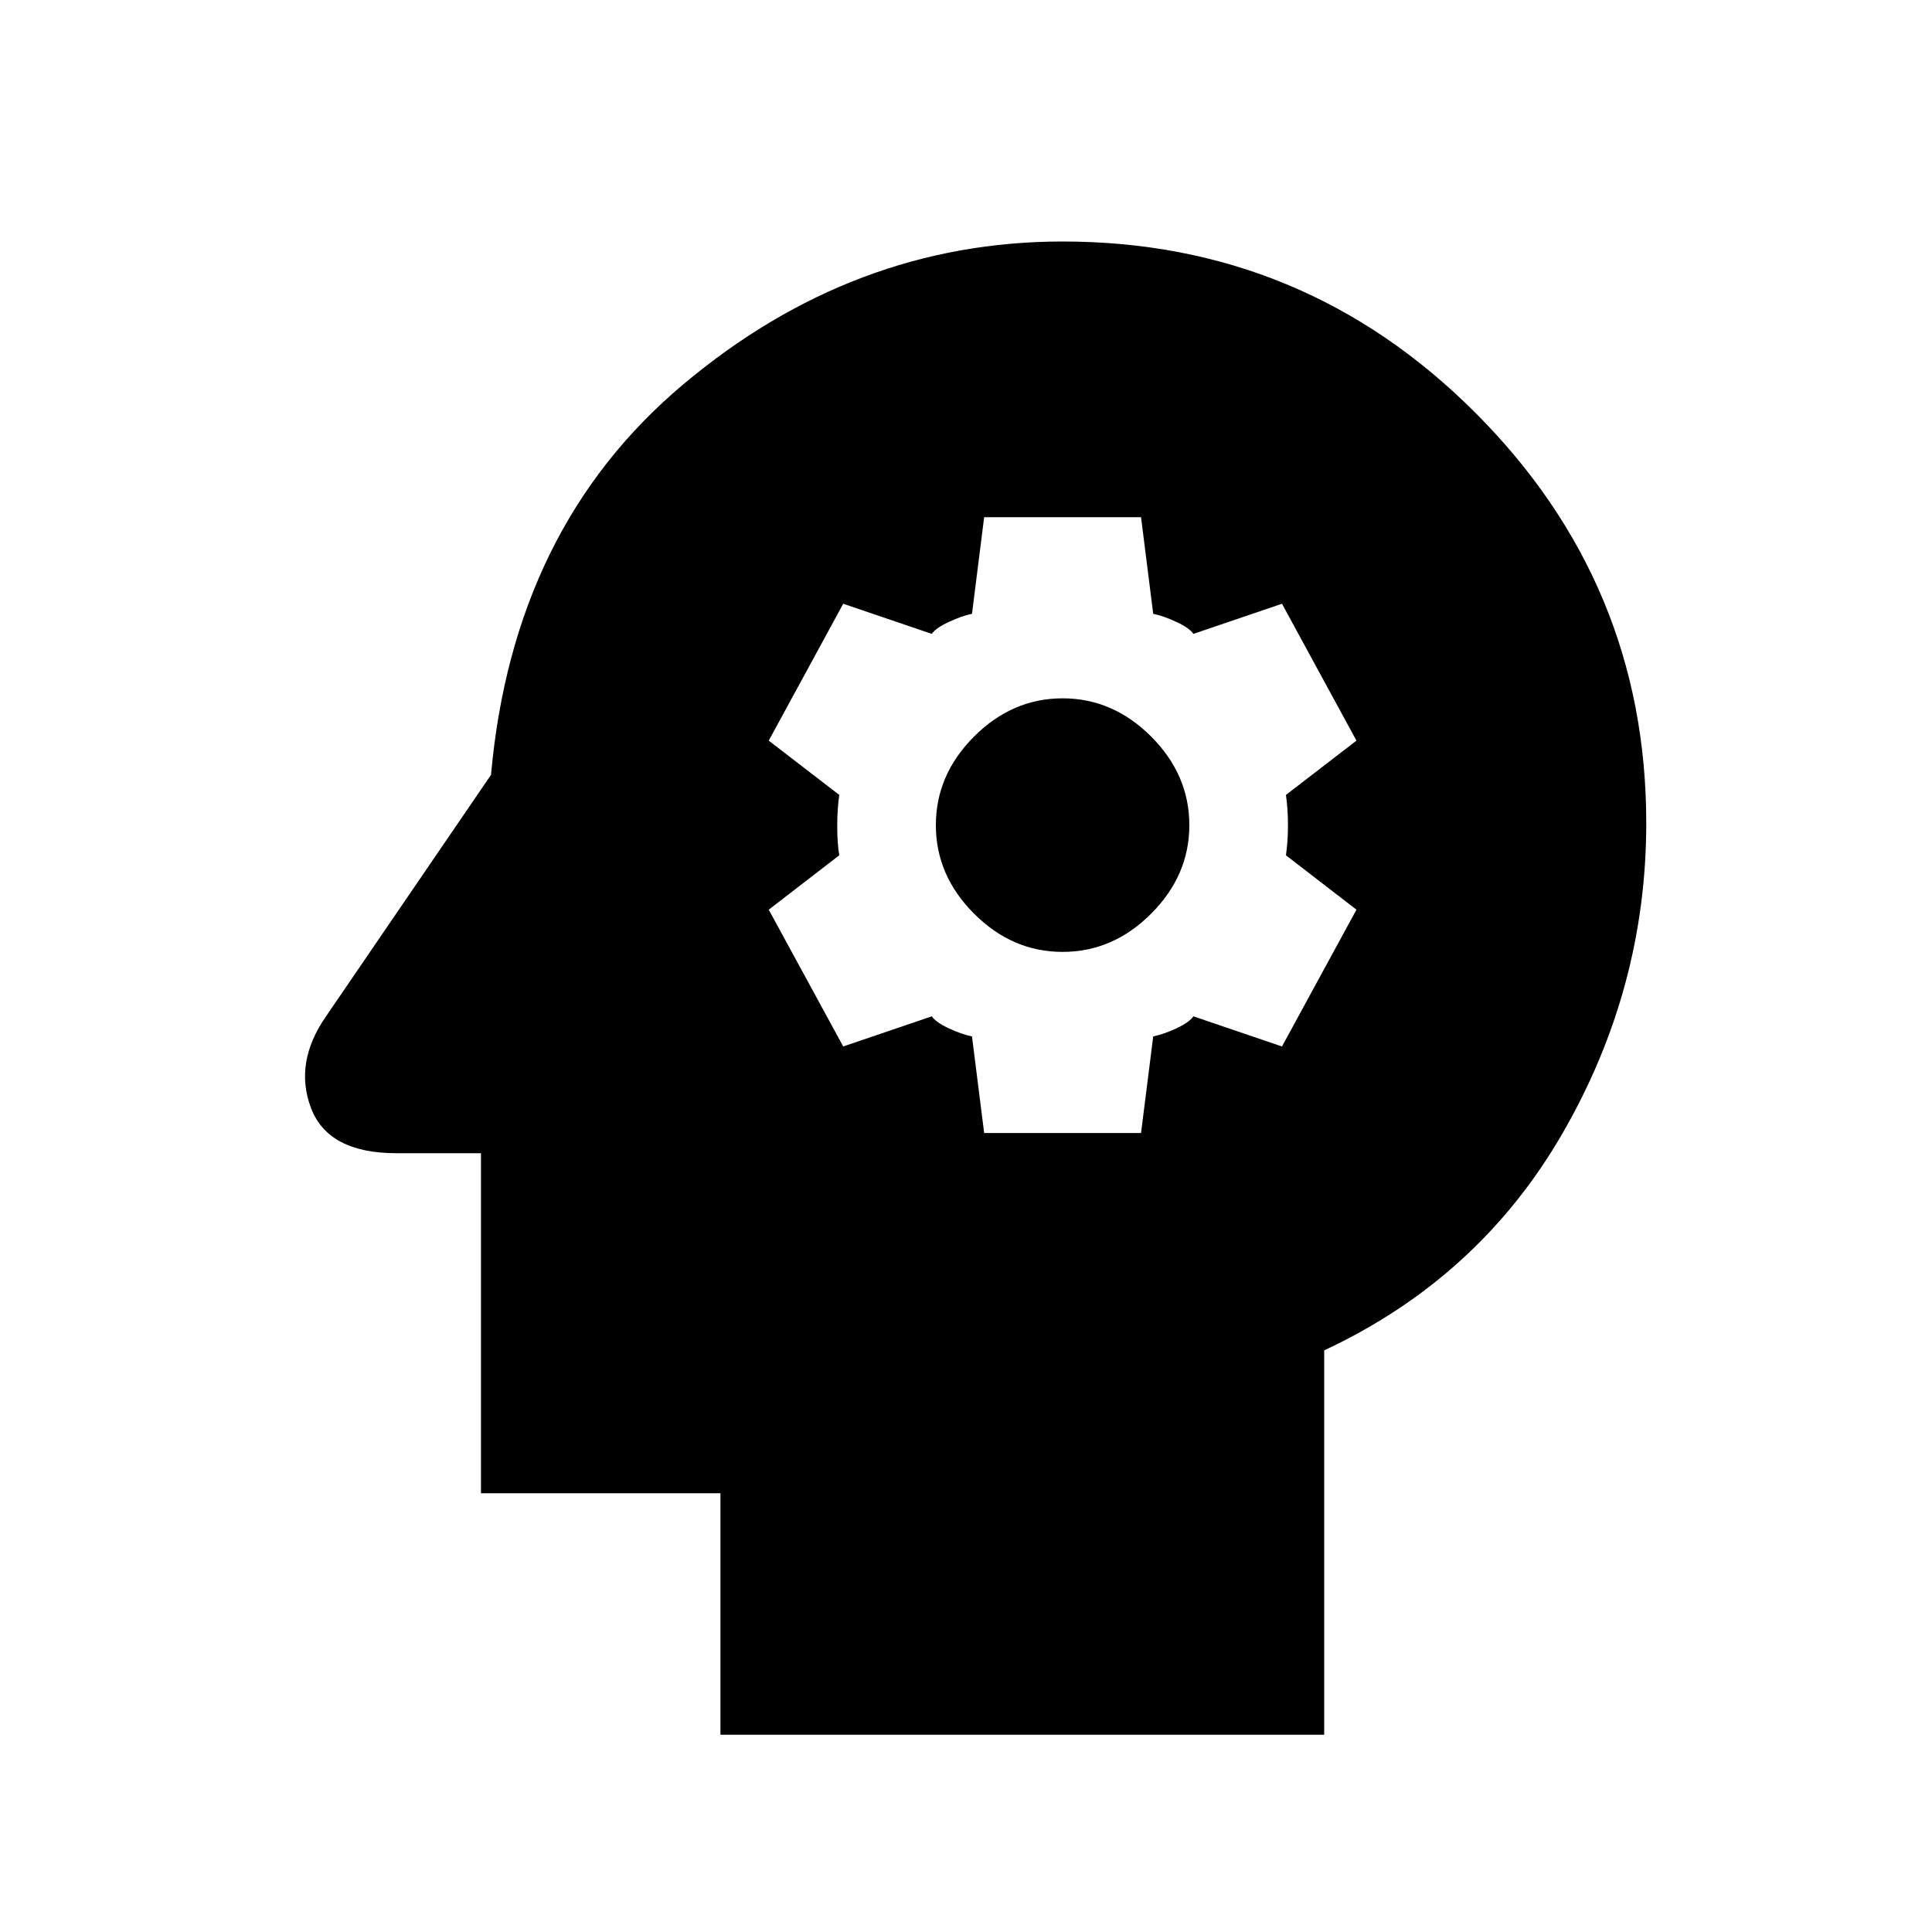 <svg xmlns="http://www.w3.org/2000/svg" height="20" width="20"><path d="M7.458 17.958v-2.5H4.979v-3.52h-.875q-.708 0-.885-.469-.177-.469.156-.948l1.708-2.5q.229-2.563 1.99-4.042Q8.833 2.5 11 2.5q2.5 0 4.271 1.771t1.771 4.25q0 1.708-.865 3.208-.865 1.5-2.469 2.25v3.979Zm2.73-6.229h1.624l.126-1q.104-.021.239-.083.135-.063.177-.125l.917.312.771-1.416-.73-.563q.021-.146.021-.312 0-.167-.021-.313l.73-.562-.771-1.417-.917.312q-.042-.062-.177-.124-.135-.063-.239-.084l-.126-1h-1.624l-.126 1q-.104.021-.239.084-.135.062-.177.124l-.917-.312-.771 1.417.73.562q-.021.146-.021.323 0 .177.021.302l-.73.563.771 1.416.917-.312q.042.062.177.125.135.062.239.083ZM11 9.854q-.521 0-.917-.396-.395-.396-.395-.916 0-.521.395-.917.396-.396.917-.396t.917.396q.395.396.395.917 0 .52-.395.916-.396.396-.917.396Z"/></svg>
